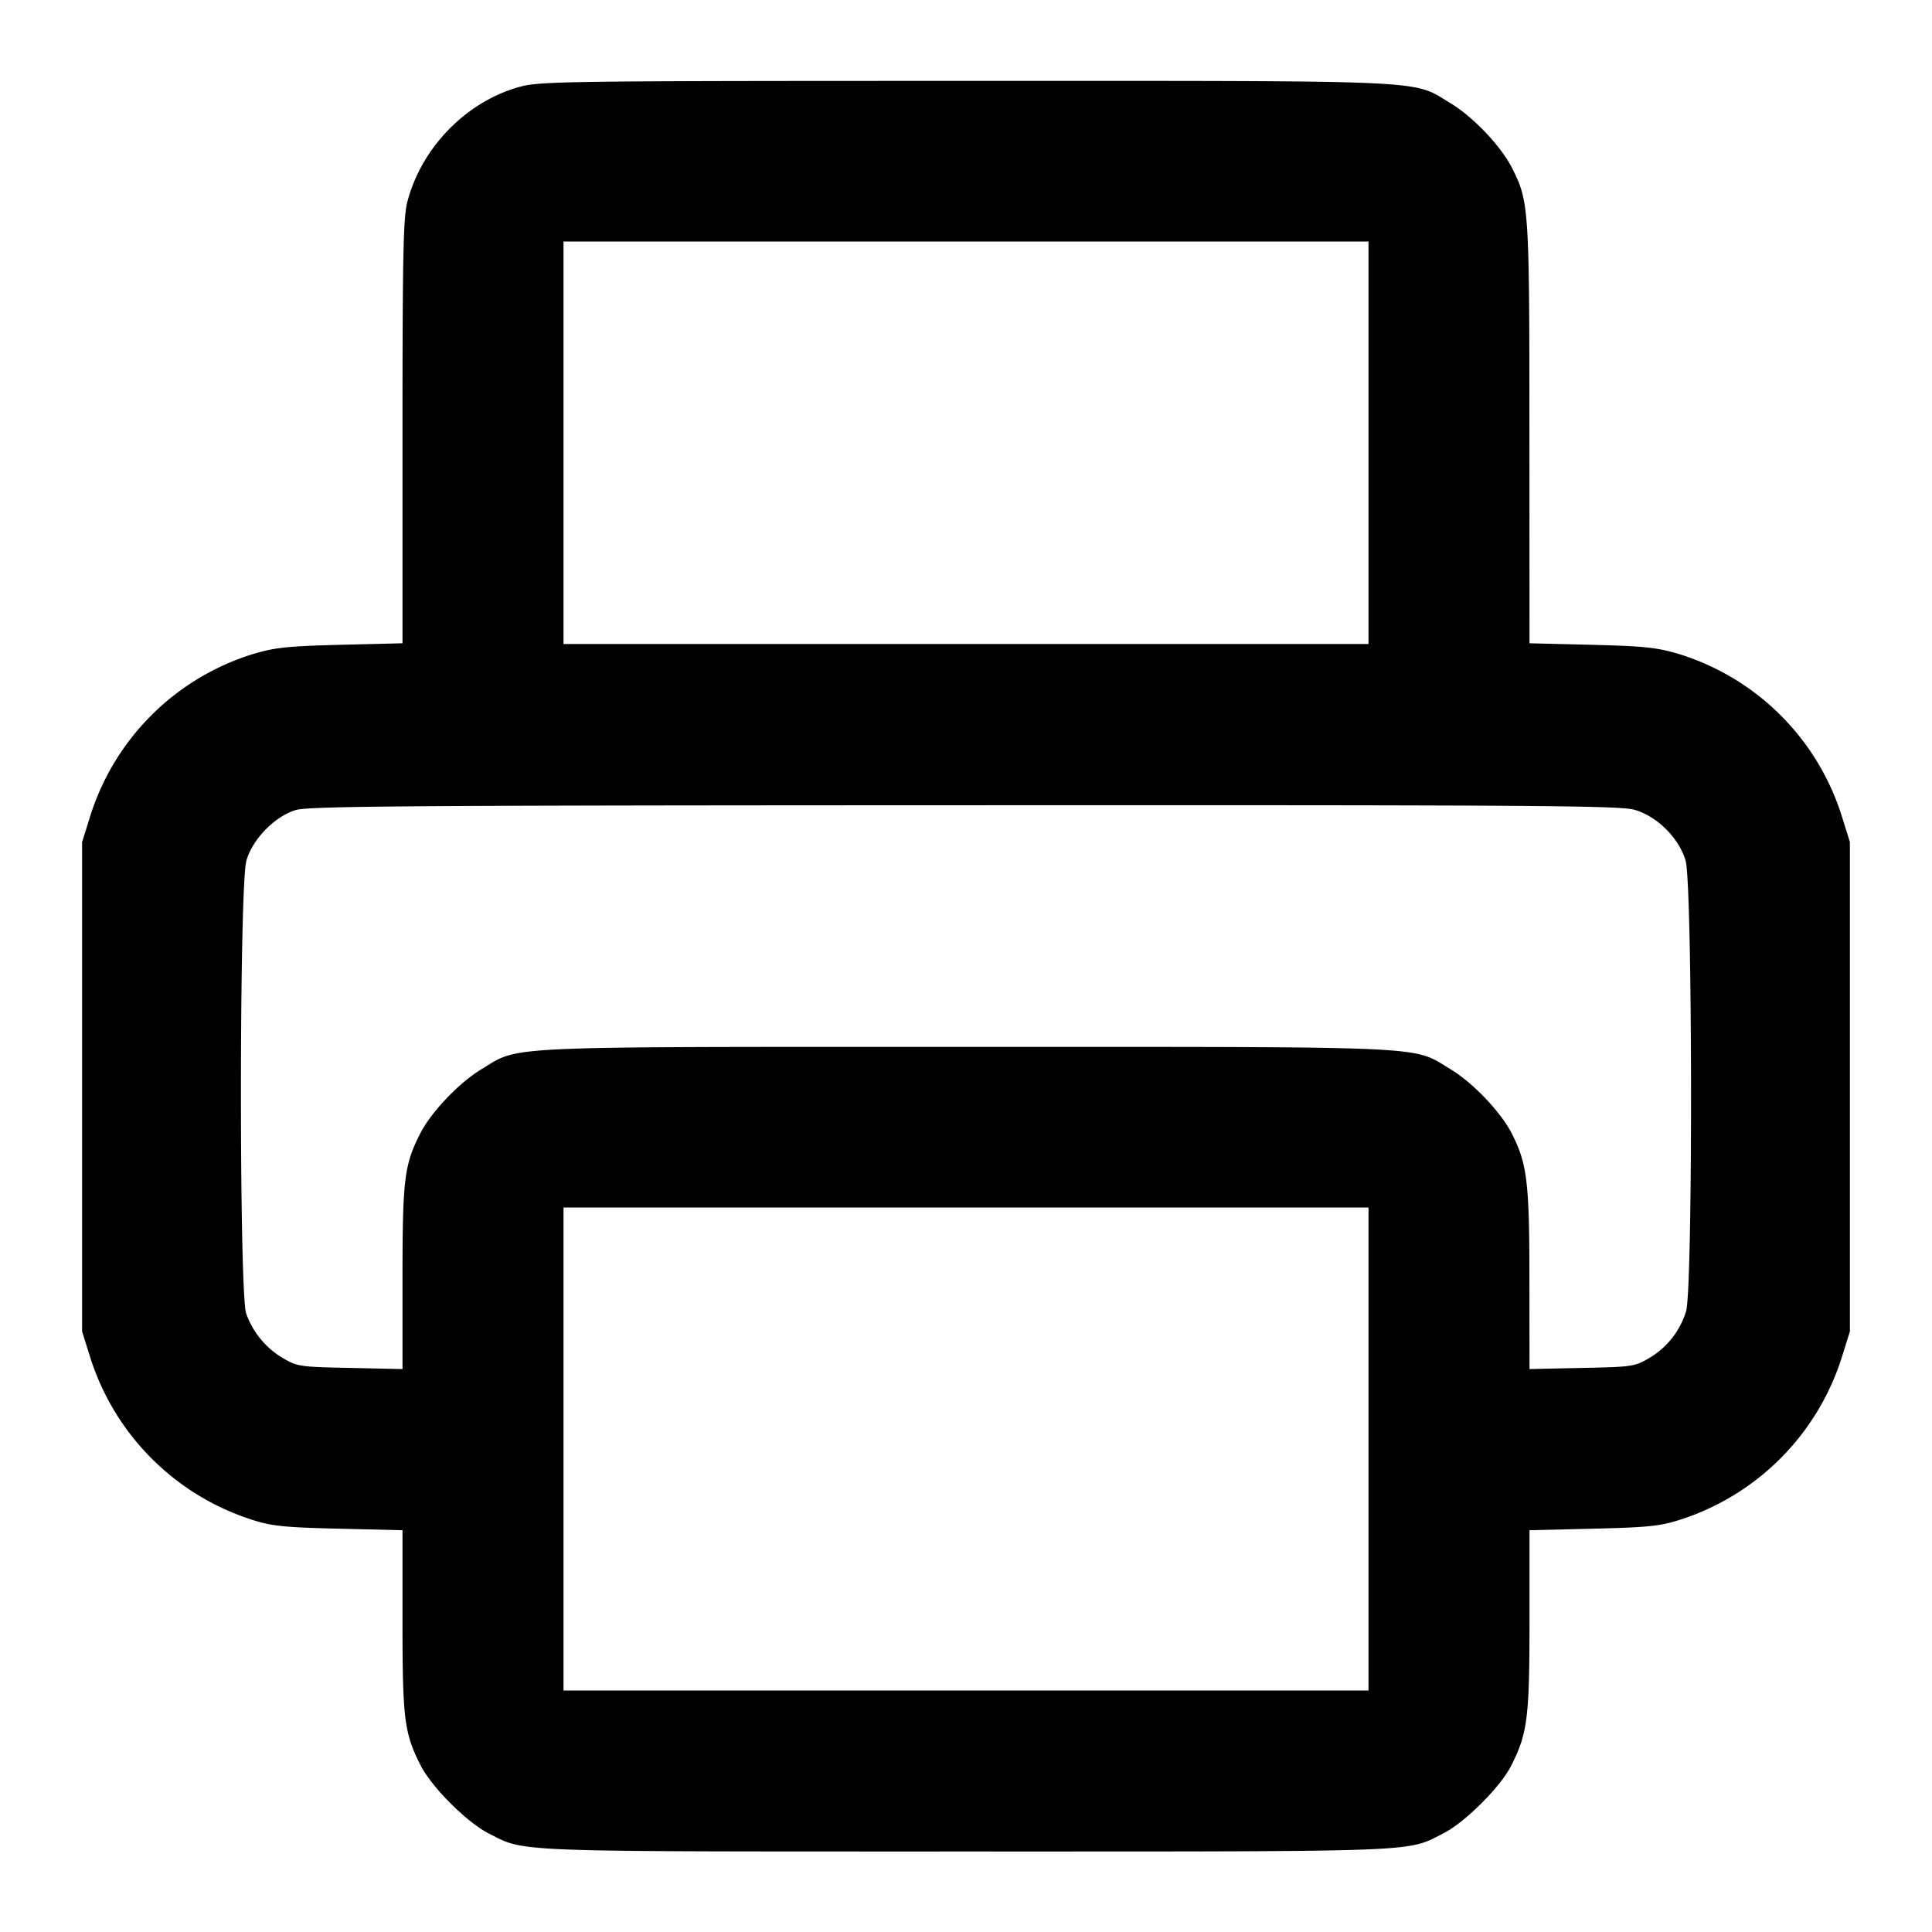 <svg xmlns="http://www.w3.org/2000/svg" width="24" height="24" fill="none" stroke="currentColor" stroke-linecap="round" stroke-linejoin="round" stroke-width="2"><path fill="#000" fill-rule="evenodd" stroke="none" d="M6.477 1.073c-.671.176-1.239.75-1.417 1.435C5.01 2.7 5 3.164 5 5.364v2.627l-.77.019c-.663.017-.814.033-1.091.116a3.07 3.07 0 0 0-2.025 2.034l-.094.3v6.08l.094.3a3.1 3.1 0 0 0 2.026 2.042c.239.076.396.092 1.07.108l.79.019v1.127c0 1.221.021 1.392.225 1.794.136.269.576.709.845.845.464.235.197.225 5.93.225s5.466.01 5.93-.225c.266-.135.708-.575.841-.838.205-.403.229-.595.229-1.808v-1.12l.79-.019c.674-.016.831-.032 1.07-.108a3.1 3.1 0 0 0 2.026-2.042l.094-.3v-6.08l-.094-.3a3.07 3.07 0 0 0-2.025-2.034c-.277-.083-.428-.099-1.091-.116L19 7.991l-.001-2.606c0-2.816-.005-2.882-.218-3.302-.135-.267-.484-.634-.764-.802-.484-.292-.15-.276-6.017-.276-4.843 0-5.281.005-5.523.068M17 5.5V8H7V3h10zm3.31 4.561c.279.083.546.35.629.629.086.289.092 5.316.006 5.6a1.02 1.02 0 0 1-.461.582c-.176.103-.212.109-.834.121l-.65.014-.001-1.114c0-1.203-.028-1.437-.218-1.81-.135-.267-.484-.634-.764-.802-.484-.292-.15-.276-6.017-.276s-5.533-.016-6.017.276c-.28.168-.629.535-.764.802-.197.388-.219.567-.219 1.789v1.135l-.65-.014c-.622-.012-.658-.018-.834-.121a1.05 1.05 0 0 1-.458-.556c-.088-.252-.086-5.326.003-5.626.079-.269.351-.547.612-.627.16-.049 1.357-.058 8.31-.06 7.161-.003 8.147.004 8.327.058M17 18v3H7v-6h10z"/></svg>